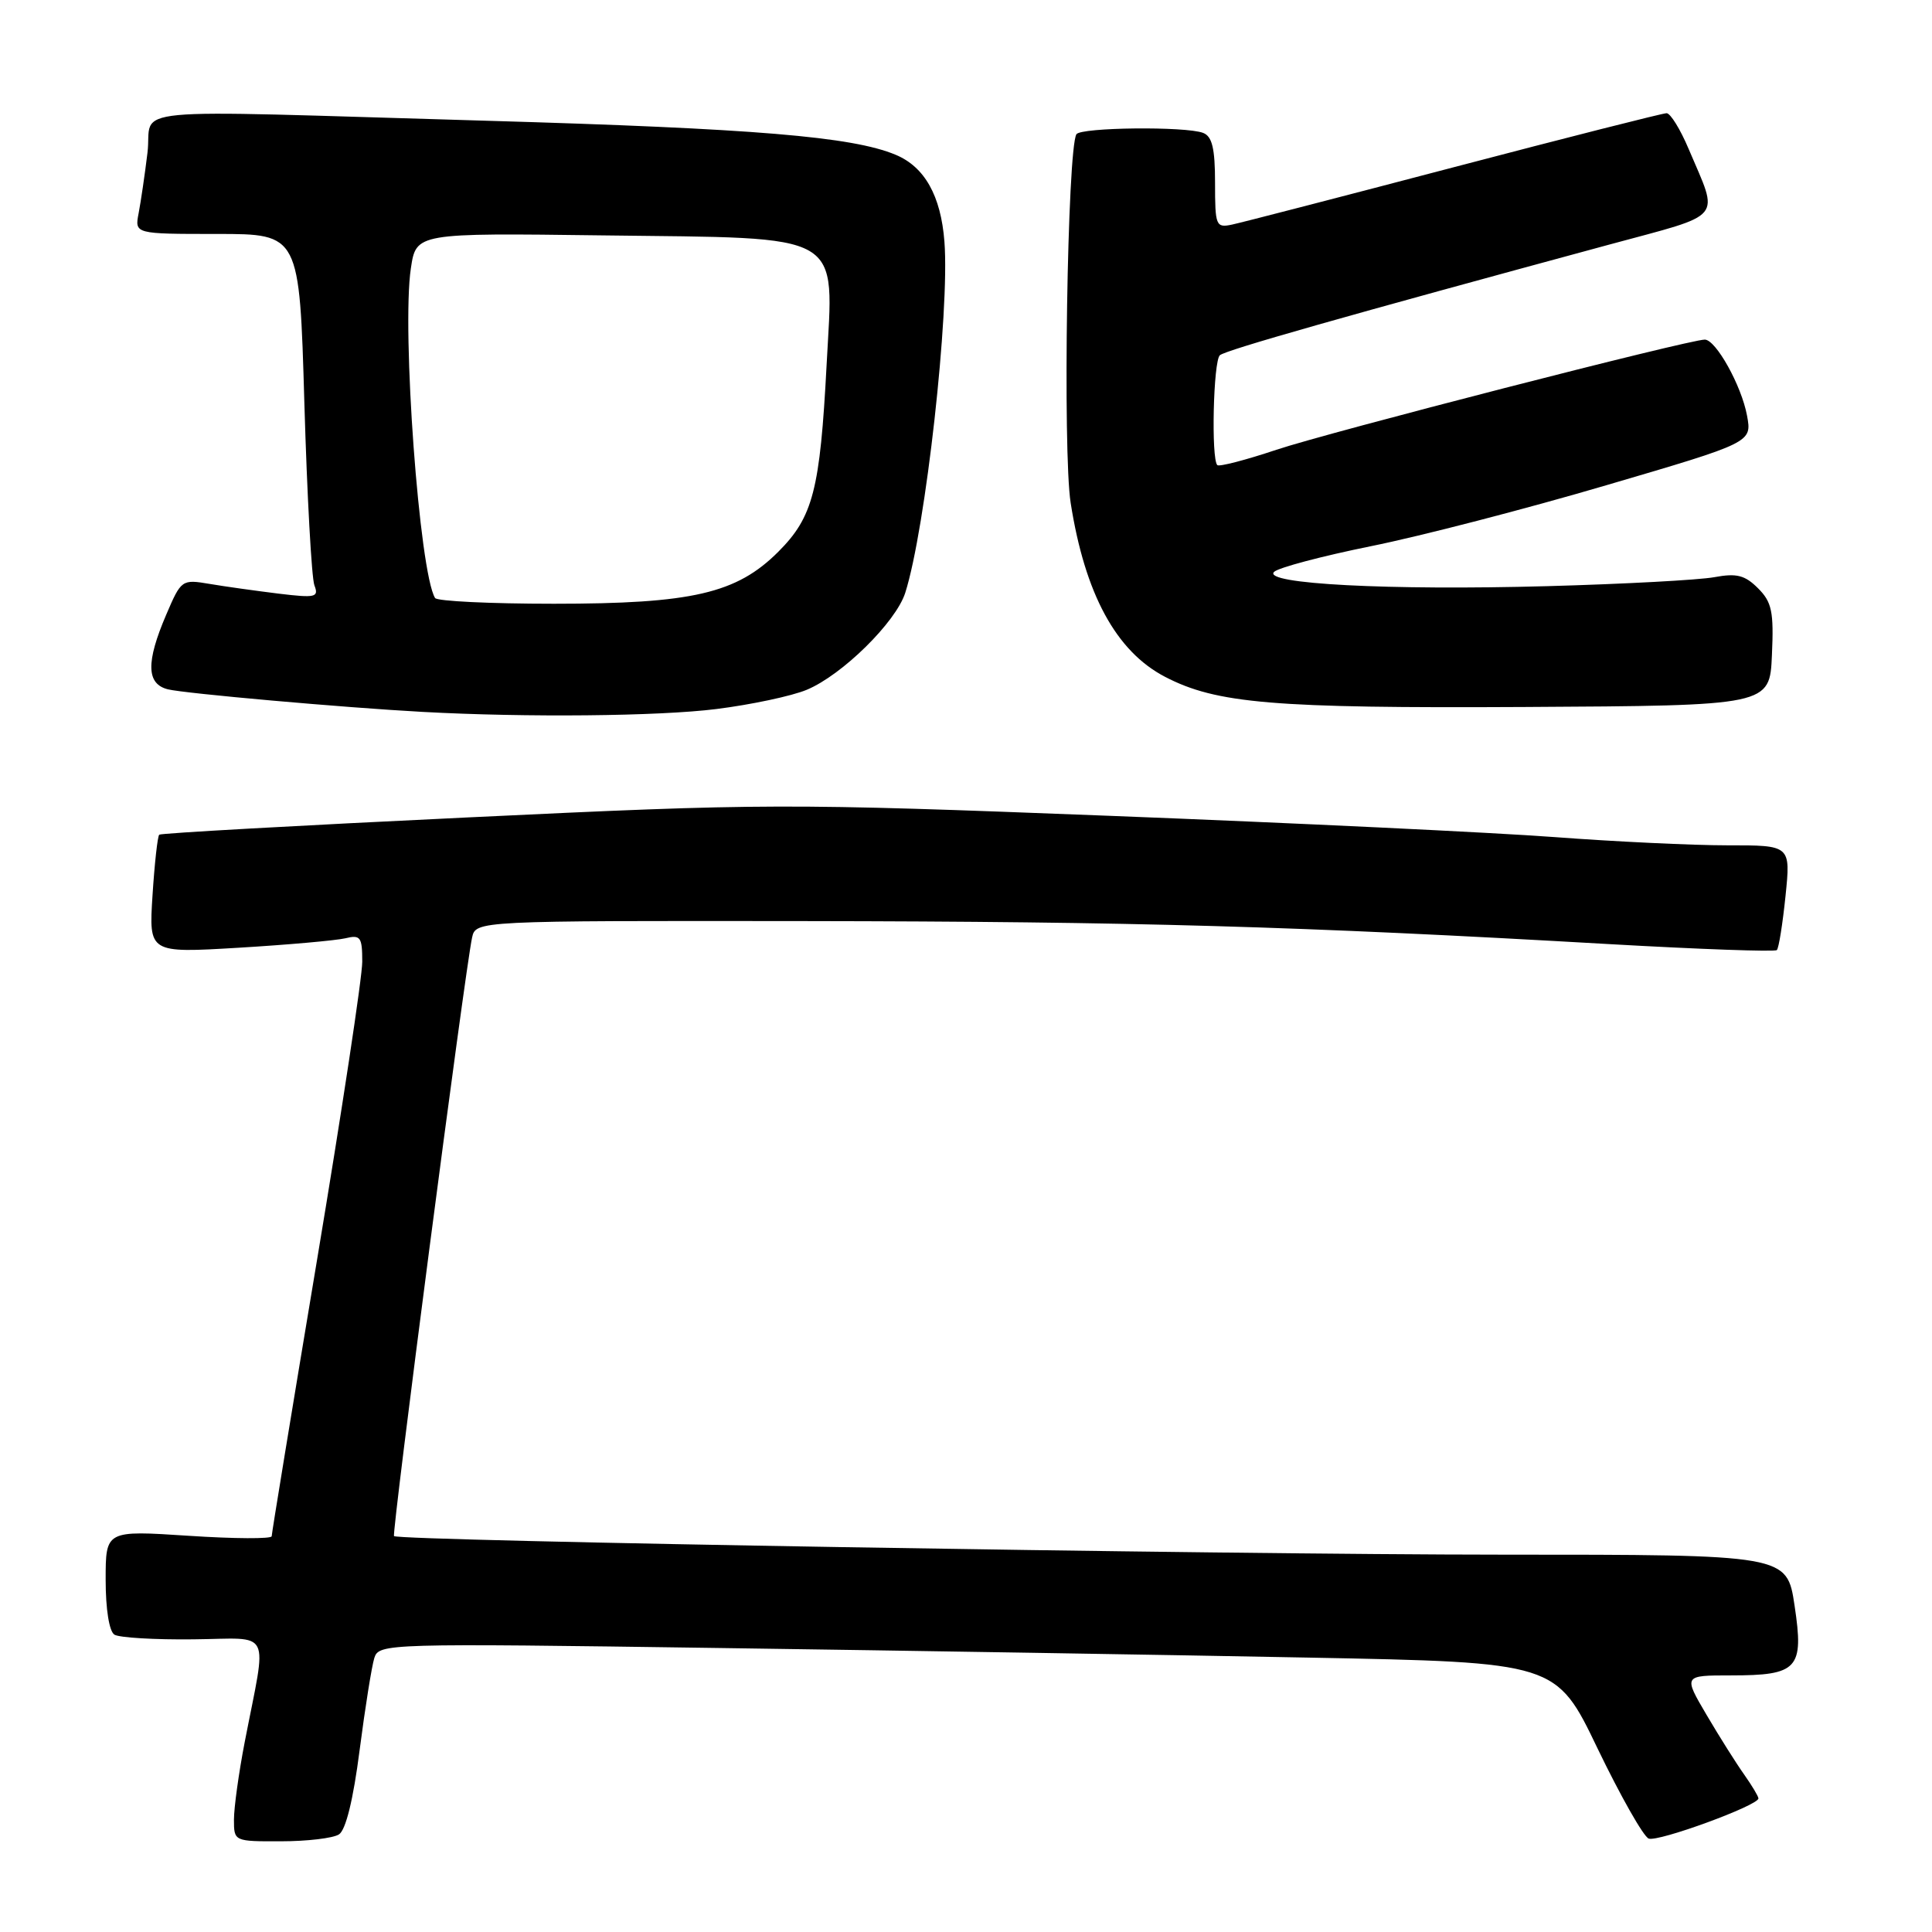 <?xml version="1.0" encoding="UTF-8" standalone="no"?>
<!DOCTYPE svg PUBLIC "-//W3C//DTD SVG 1.1//EN" "http://www.w3.org/Graphics/SVG/1.1/DTD/svg11.dtd" >
<svg xmlns="http://www.w3.org/2000/svg" xmlns:xlink="http://www.w3.org/1999/xlink" version="1.1" viewBox="0 0 256 256">
 <g >
 <path fill="currentColor"
d=" M 44.91 243.07 C 45.82 242.50 46.81 238.46 47.65 231.91 C 48.38 226.27 49.26 220.77 49.60 219.69 C 50.21 217.77 51.13 217.74 95.36 218.37 C 120.19 218.72 155.28 219.29 173.35 219.64 C 206.21 220.27 206.21 220.27 211.70 231.71 C 214.73 237.99 217.77 243.36 218.46 243.62 C 219.71 244.10 233.00 239.23 233.00 238.30 C 233.00 238.03 232.15 236.61 231.12 235.15 C 230.08 233.69 227.84 230.14 226.14 227.25 C 223.05 222.00 223.05 222.00 229.33 222.00 C 238.25 222.00 239.05 221.12 237.79 212.75 C 236.78 206.00 236.78 206.00 199.14 206.00 C 161.40 205.99 52.85 204.18 52.21 203.54 C 51.88 203.21 61.60 128.67 62.55 124.25 C 63.04 122.00 63.04 122.00 106.77 122.05 C 150.36 122.11 172.00 122.73 213.24 125.10 C 225.20 125.78 235.19 126.14 235.44 125.89 C 235.70 125.64 236.21 122.41 236.59 118.72 C 237.28 112.00 237.28 112.00 228.89 112.01 C 224.27 112.01 213.97 111.52 206.00 110.92 C 198.03 110.32 171.49 109.05 147.03 108.10 C 103.93 106.43 101.29 106.44 62.03 108.31 C 39.74 109.37 21.32 110.40 21.10 110.60 C 20.88 110.80 20.48 114.41 20.21 118.63 C 19.72 126.29 19.72 126.29 31.61 125.58 C 38.15 125.19 44.51 124.62 45.75 124.33 C 47.77 123.84 48.00 124.15 48.00 127.44 C 48.00 129.45 45.30 147.26 42.00 167.00 C 38.70 186.74 36.00 203.20 36.00 203.56 C 36.00 203.92 31.05 203.90 25.00 203.50 C 14.00 202.78 14.00 202.78 14.00 209.33 C 14.00 213.23 14.47 216.17 15.16 216.60 C 15.80 217.00 20.51 217.28 25.62 217.22 C 36.21 217.12 35.40 215.48 32.42 230.86 C 31.64 234.90 31.00 239.52 31.00 241.11 C 31.00 243.99 31.02 244.00 37.25 243.98 C 40.69 243.98 44.14 243.57 44.91 243.07 Z  M 94.93 93.95 C 99.54 93.37 104.92 92.23 106.90 91.40 C 111.59 89.45 118.71 82.44 119.95 78.55 C 122.65 70.07 125.86 41.27 125.14 32.00 C 124.67 25.94 122.52 22.11 118.68 20.51 C 112.92 18.10 99.98 17.03 64.50 16.00 C 14.66 14.56 20.31 14.02 19.54 20.25 C 19.19 23.14 18.66 26.74 18.37 28.25 C 17.84 31.00 17.84 31.00 28.76 31.00 C 39.68 31.00 39.68 31.00 40.33 53.40 C 40.69 65.72 41.29 76.59 41.66 77.56 C 42.27 79.15 41.82 79.25 36.92 78.66 C 33.94 78.29 29.82 77.72 27.77 77.37 C 24.09 76.75 24.01 76.81 22.02 81.46 C 19.33 87.74 19.39 90.63 22.25 91.34 C 24.49 91.89 45.51 93.76 56.00 94.33 C 69.75 95.08 87.27 94.91 94.93 93.95 Z  M 234.79 86.79 C 235.05 81.04 234.78 79.78 232.95 77.95 C 231.21 76.21 230.12 75.93 227.15 76.48 C 225.14 76.85 215.18 77.39 205.00 77.67 C 184.04 78.25 167.23 77.37 168.82 75.78 C 169.38 75.22 175.16 73.69 181.67 72.37 C 188.18 71.06 202.20 67.43 212.83 64.30 C 232.15 58.63 232.15 58.63 231.49 55.07 C 230.76 51.10 227.36 45.00 225.89 45.00 C 223.80 45.00 176.02 57.29 169.12 59.60 C 165.06 60.96 161.54 61.87 161.30 61.63 C 160.47 60.80 160.77 47.83 161.64 47.07 C 162.43 46.38 178.31 41.87 213.27 32.40 C 228.70 28.22 227.80 29.30 223.76 19.75 C 222.66 17.14 221.34 15.00 220.83 15.00 C 220.32 15.00 207.67 18.21 192.70 22.14 C 177.74 26.07 164.49 29.50 163.25 29.76 C 161.11 30.21 161.00 29.93 161.00 24.22 C 161.00 19.67 160.62 18.07 159.42 17.61 C 157.10 16.72 143.20 16.87 142.63 17.79 C 141.43 19.74 140.80 59.85 141.87 66.65 C 143.76 78.70 147.89 86.31 154.37 89.68 C 161.19 93.23 168.69 93.86 202.00 93.68 C 234.50 93.50 234.50 93.50 234.79 86.79 Z  M 57.65 79.24 C 55.57 75.87 53.21 43.76 54.44 35.57 C 55.14 30.87 55.14 30.87 79.87 31.19 C 112.33 31.60 110.46 30.51 109.53 48.34 C 108.66 64.91 107.74 68.50 103.13 73.11 C 97.60 78.64 91.72 80.00 73.38 80.00 C 64.98 80.00 57.91 79.66 57.65 79.24 Z "/>
</g>
</svg>